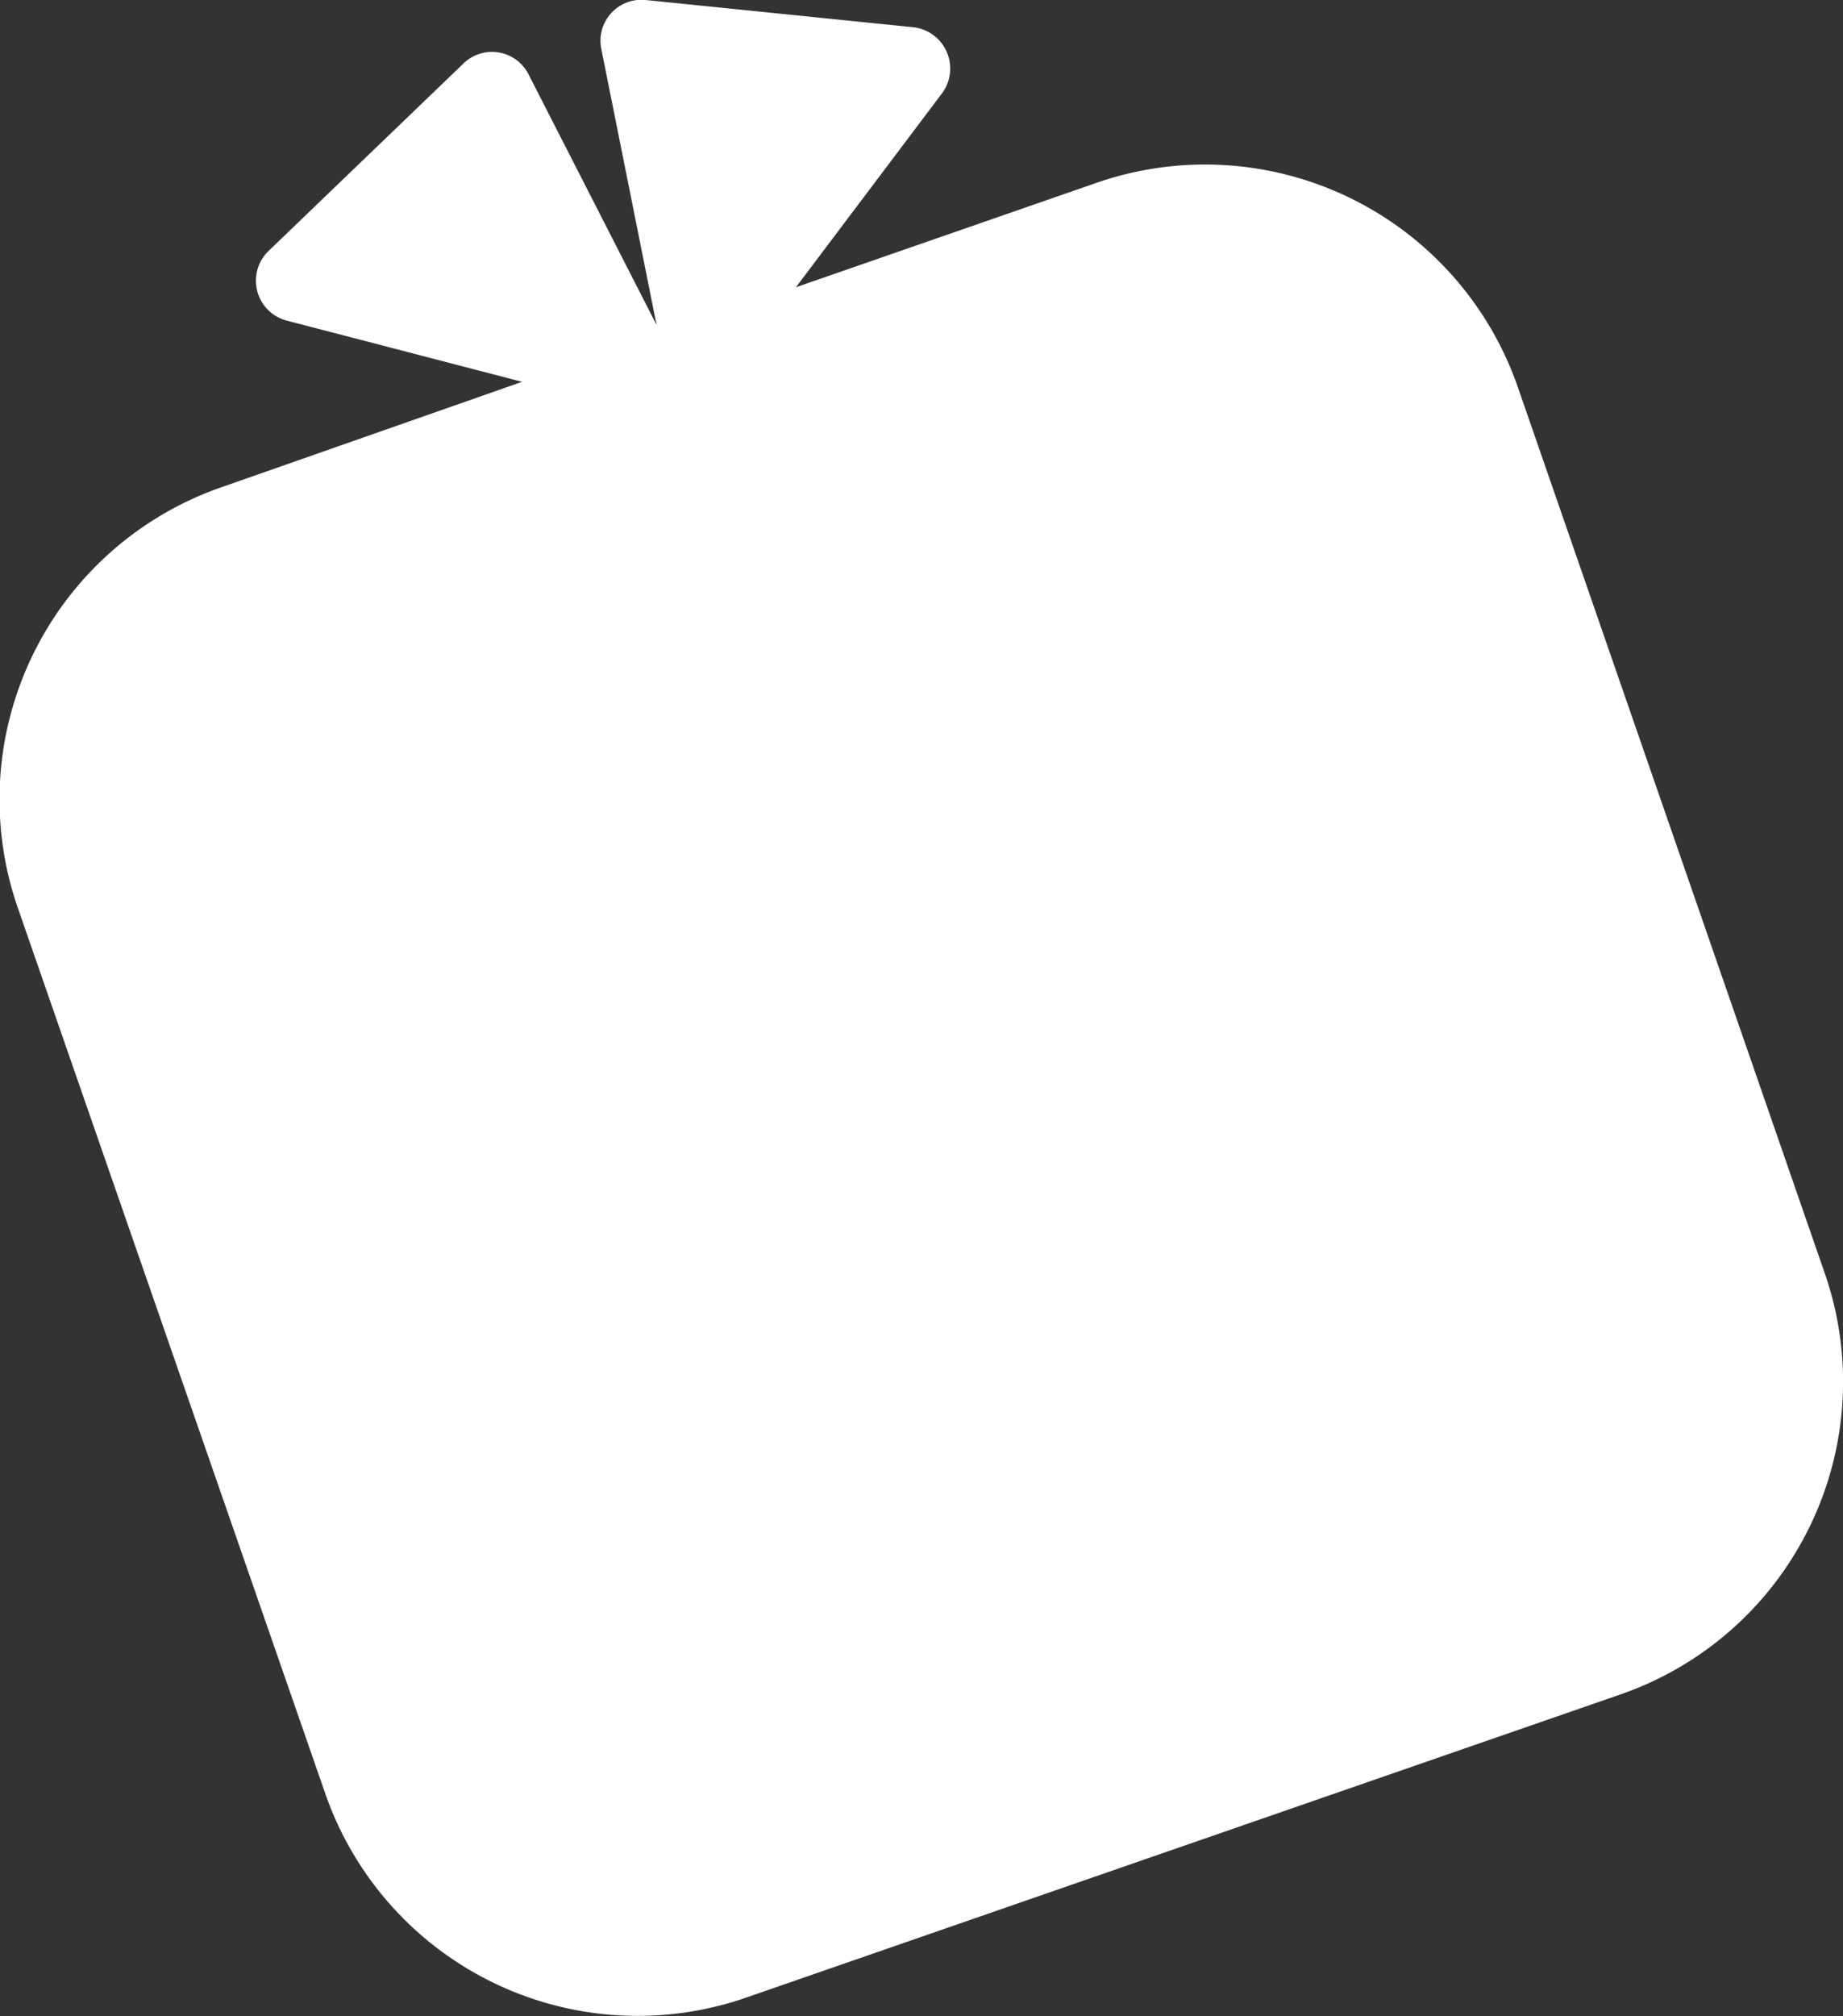 <svg xmlns="http://www.w3.org/2000/svg" viewBox="0 0 56.73 62.05"><rect x="0" y="0" width="56.73" height="62.05" fill="#333333" stroke="none"/><defs><style>.eae09a36-7dbc-4f18-ac7e-1fcf2a87b247{fill:#fff;}</style></defs><title>方4</title><g id="f322f737-9fc9-40ea-ab74-5f0dc2a2af8e" data-name="圖層 2"><g id="a2df5320-5c3b-44b8-8ff0-4b8d5c9271fd" data-name="圖層 1"><path class="eae09a36-7dbc-4f18-ac7e-1fcf2a87b247" d="M33.8,5.61,24.5,8.84l4.52-6a1.28,1.28,0,0,0-.89-2L19.87,0a1.26,1.26,0,0,0-1.36,1.51L20.21,10,16.27,2.29a1.26,1.26,0,0,0-2-.34l-6,5.77a1.27,1.27,0,0,0,.57,2.15l7.23,1.88L6.8,15A10.17,10.17,0,0,0,.57,28L10,55.16a10.18,10.18,0,0,0,12.92,6.33l27-9.36a10.18,10.18,0,0,0,6.23-13L46.73,11.94A10.19,10.19,0,0,0,33.8,5.61Z"/></g></g></svg>